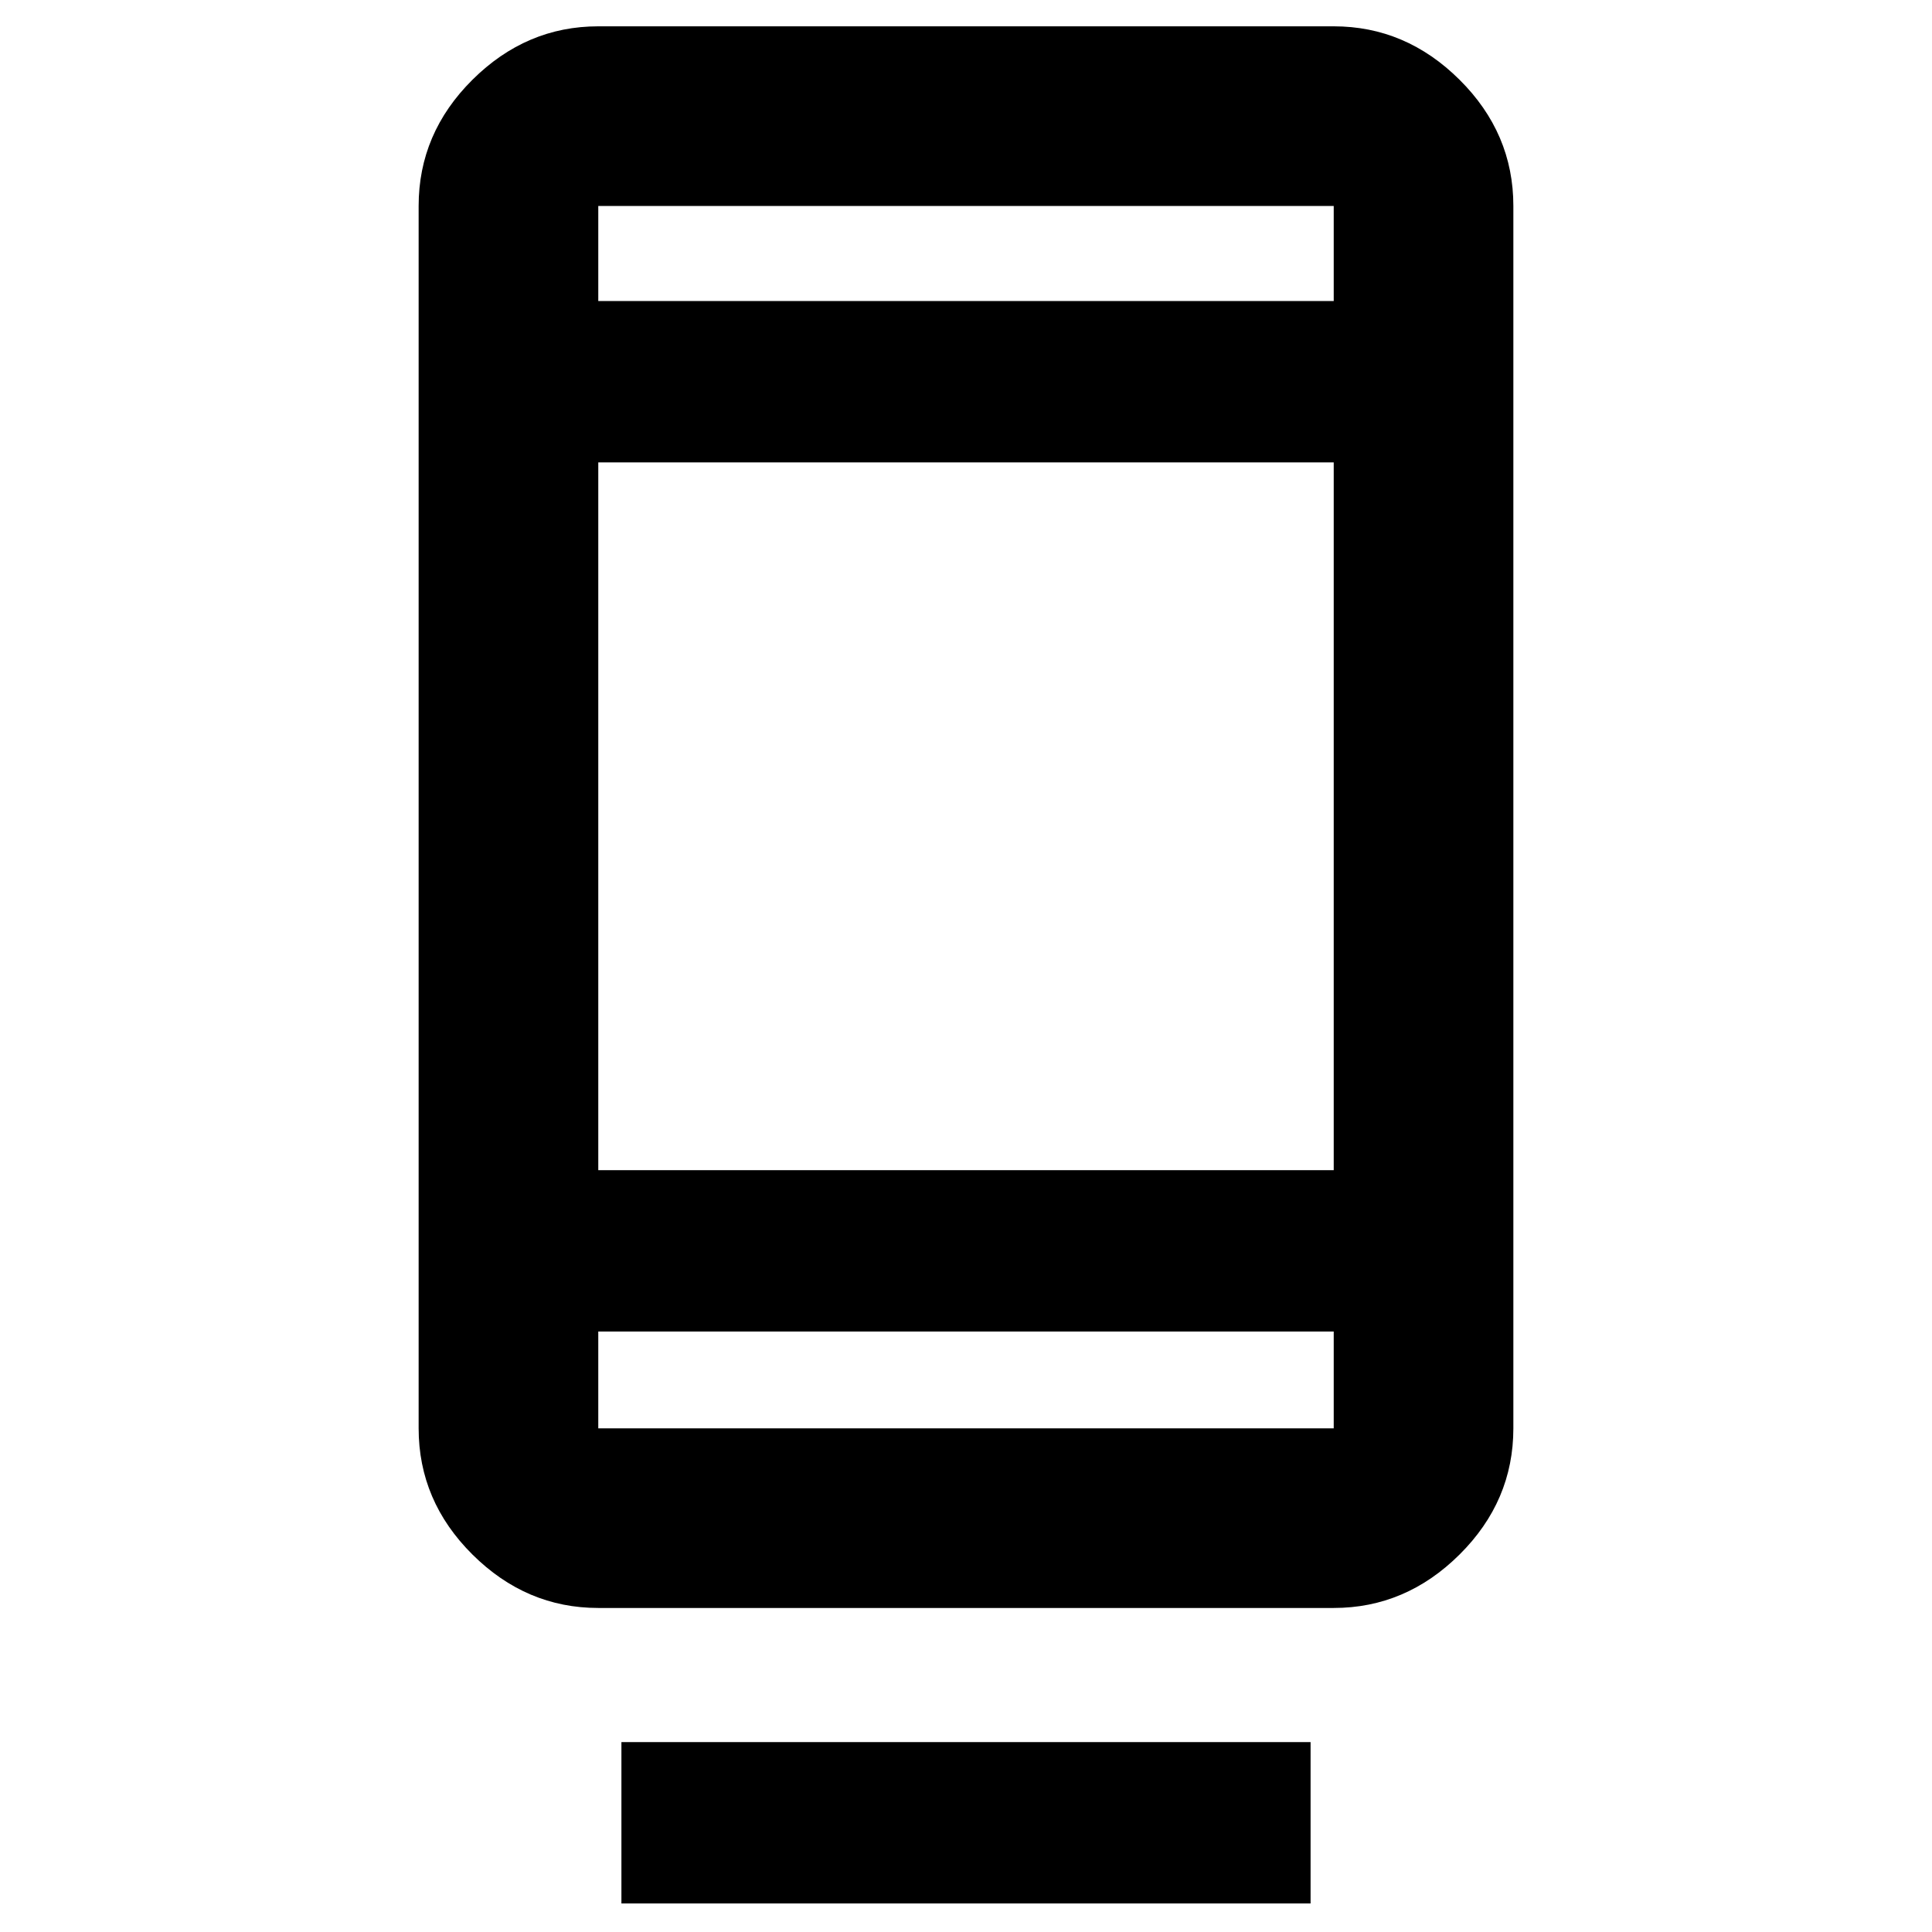 <svg xmlns="http://www.w3.org/2000/svg" height="40" viewBox="0 -960 960 960" width="40"><path d="M308.78-14.17v-80.18h342.44v80.18H308.78Zm-11.5-146.84q-35.8 0-62.53-26.56-26.73-26.56-26.73-62.7v-607.39q0-36.14 26.73-62.7 26.73-26.56 62.53-26.56h365.44q35.8 0 62.53 26.56 26.73 26.56 26.73 62.7v607.39q0 36.14-26.73 62.7-26.73 26.56-62.53 26.56H297.28Zm0-137.37v48.11h365.44v-48.11H297.28Zm0-80.17h365.44v-351.69H297.28v351.69Zm0-431.86h365.44v-47.25H297.28v47.25Zm0 0v-47.25 47.25Zm0 512.03v48.11-48.11Z"/></svg>